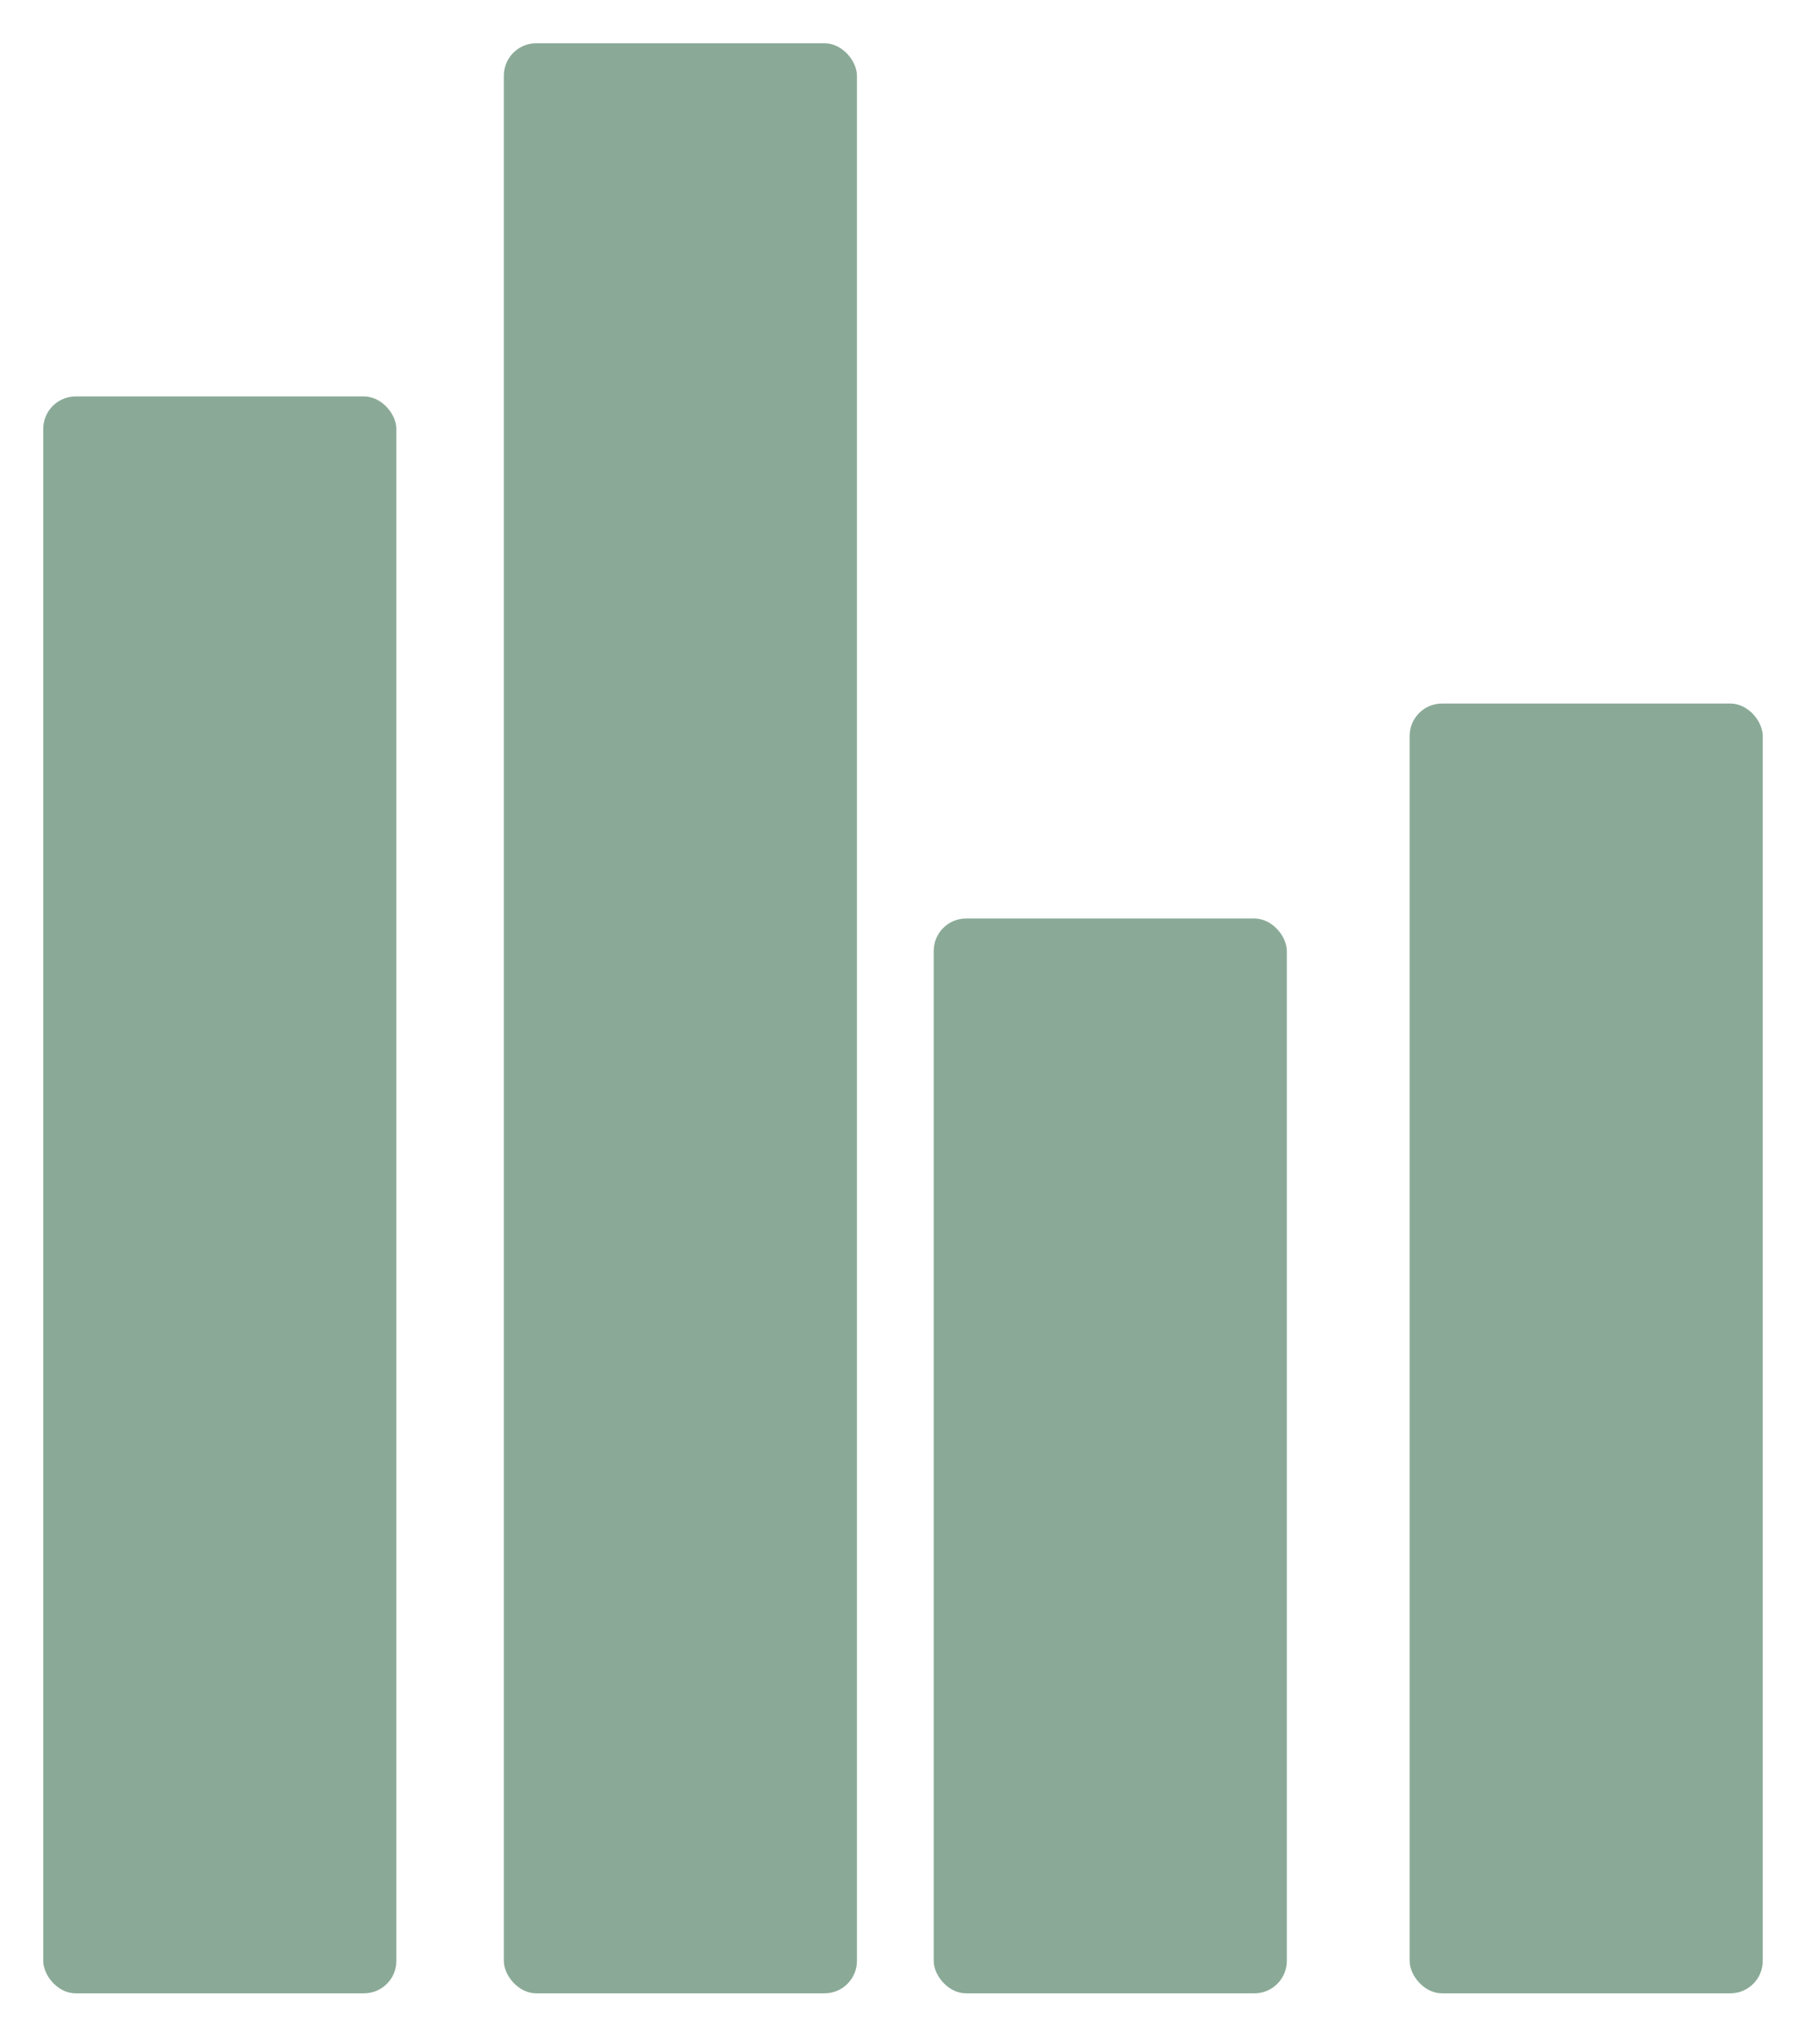 <svg width="167" height="189" viewBox="0 0 167 189" fill="none" xmlns="http://www.w3.org/2000/svg">
<g filter="url(#filter0_d_1_28)">
<rect x="4" y="32.652" width="32.652" height="147.643" rx="3" fill="#8AAA97"/>
<rect x="46.589" width="32.652" height="180.295" rx="3" fill="#8AAA97"/>
<rect x="86.339" y="80.92" width="32.652" height="99.375" rx="3" fill="#8AAA97"/>
<rect x="130.348" y="61.045" width="32.652" height="119.25" rx="3" fill="#8AAA97"/>
</g>
<defs>
<filter id="filter0_d_1_28" x="0" y="0" width="167" height="188.295" filterUnits="userSpaceOnUse" color-interpolation-filters="sRGB">
<feFlood flood-opacity="0" result="BackgroundImageFix"/>
<feColorMatrix in="SourceAlpha" type="matrix" values="0 0 0 0 0 0 0 0 0 0 0 0 0 0 0 0 0 0 127 0" result="hardAlpha"/>
<feOffset dy="4"/>
<feGaussianBlur stdDeviation="2"/>
<feComposite in2="hardAlpha" operator="out"/>
<feColorMatrix type="matrix" values="0 0 0 0 0 0 0 0 0 0 0 0 0 0 0 0 0 0 0.25 0"/>
<feBlend mode="normal" in2="BackgroundImageFix" result="effect1_dropShadow_1_28"/>
<feBlend mode="normal" in="SourceGraphic" in2="effect1_dropShadow_1_28" result="shape"/>
</filter>
</defs>
</svg>
